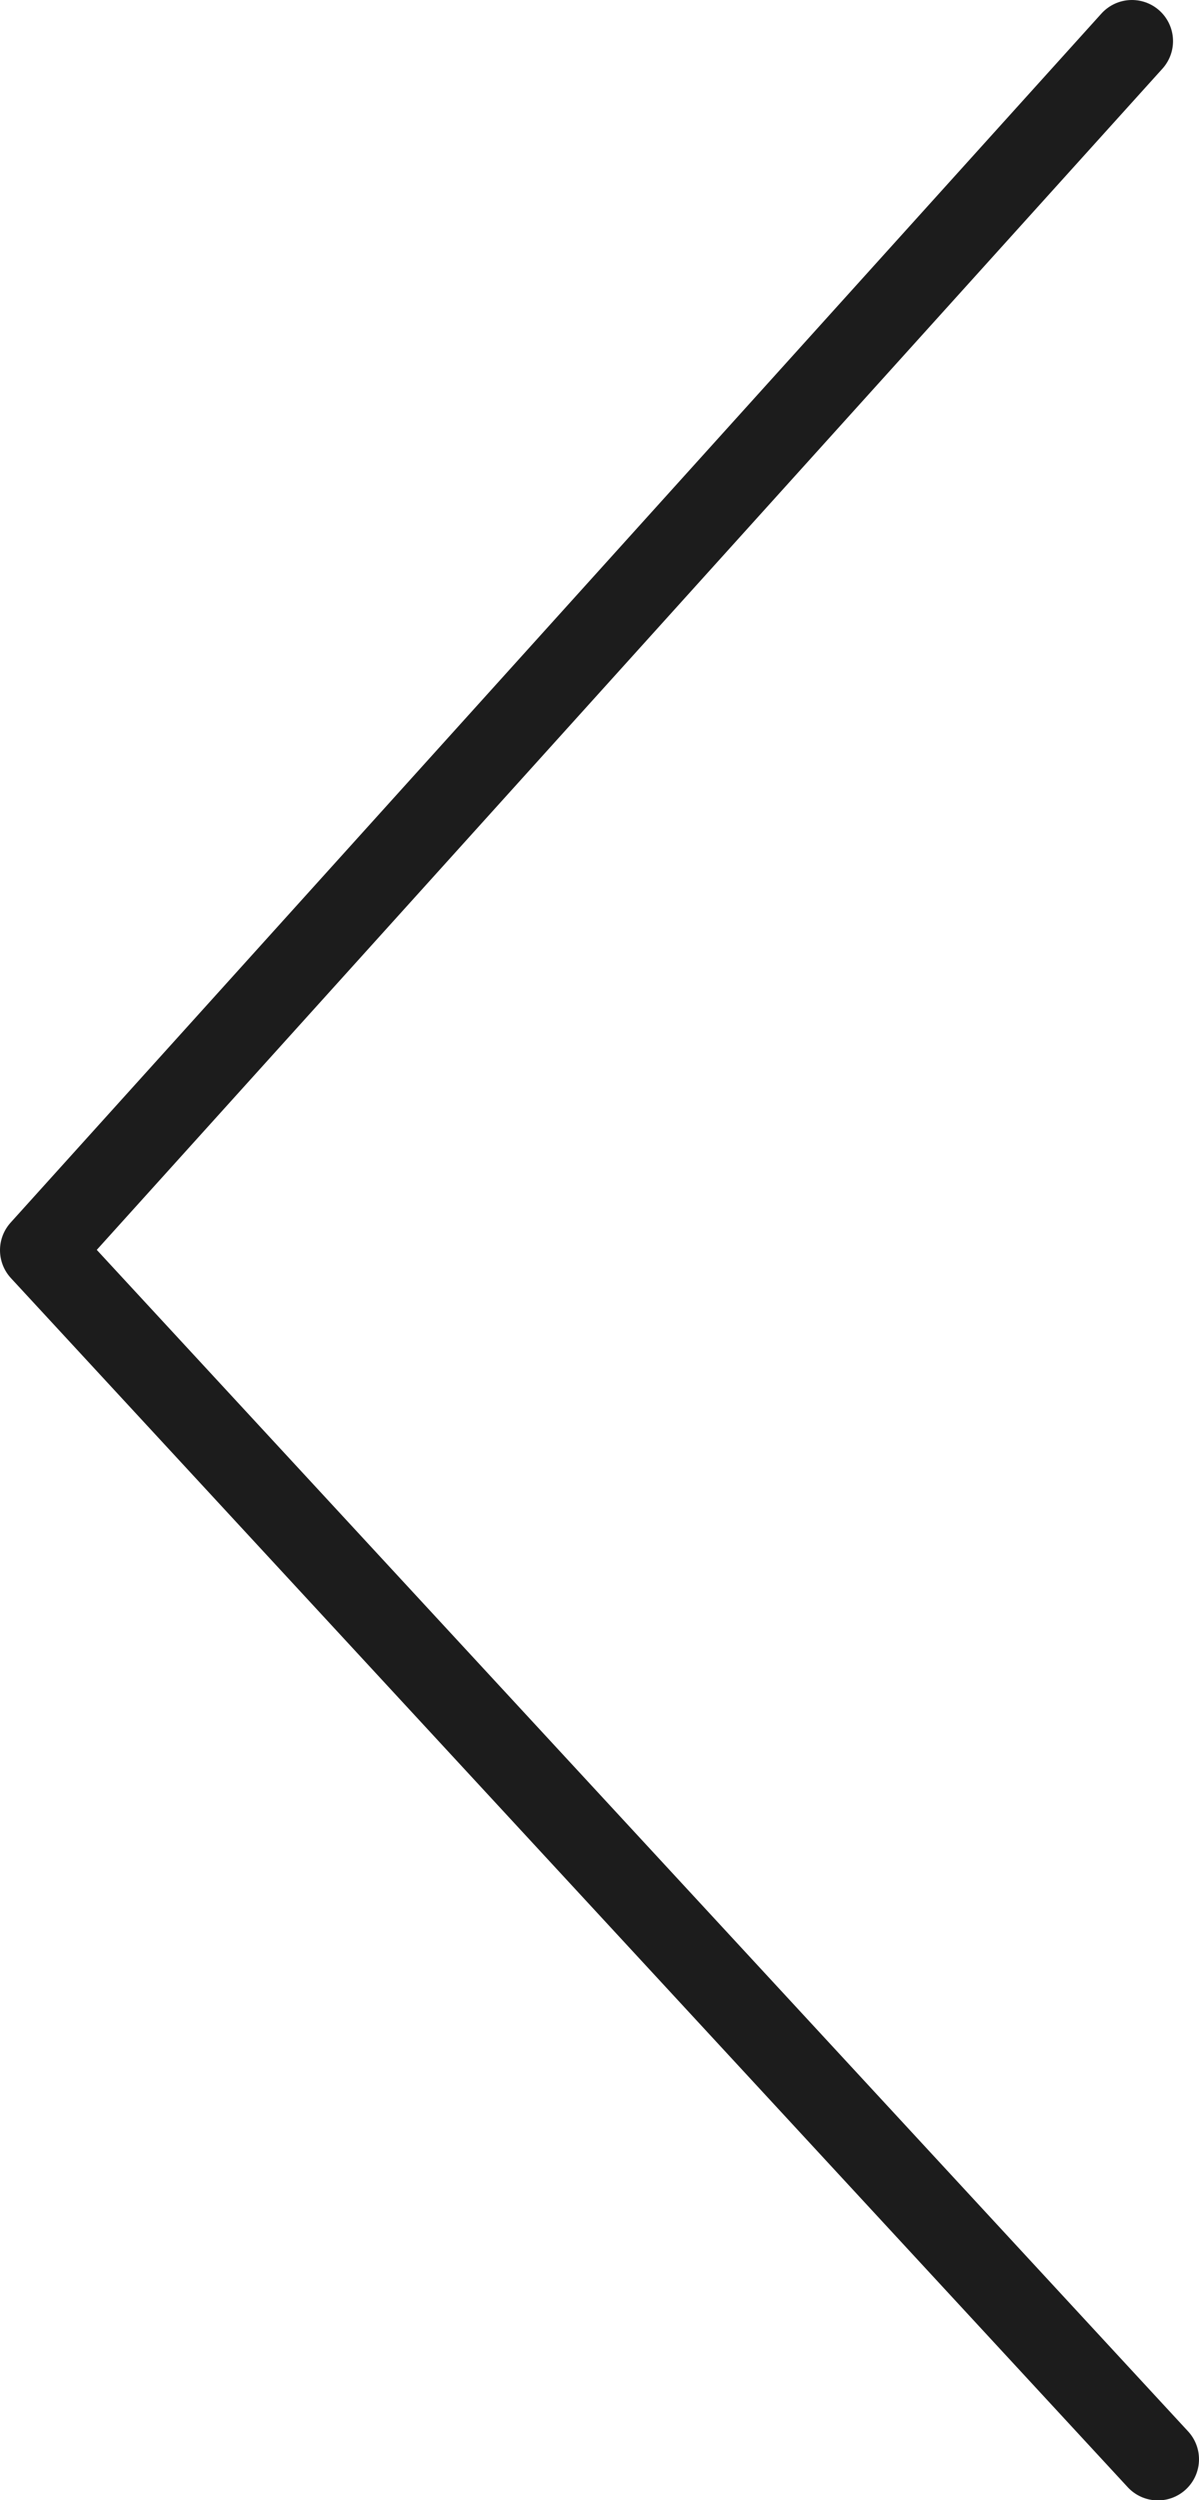 <svg xmlns="http://www.w3.org/2000/svg" width="14.585" height="30.397" viewBox="0 0 14.585 30.397">
  <path id="Path_1553" data-name="Path 1553" d="M13.269,0,0,14.7,13.585,29.4" transform="translate(0.5 0.5)" fill="none" stroke="#1c1c1c" stroke-linecap="round" stroke-linejoin="round" stroke-width="1"/>
</svg>
